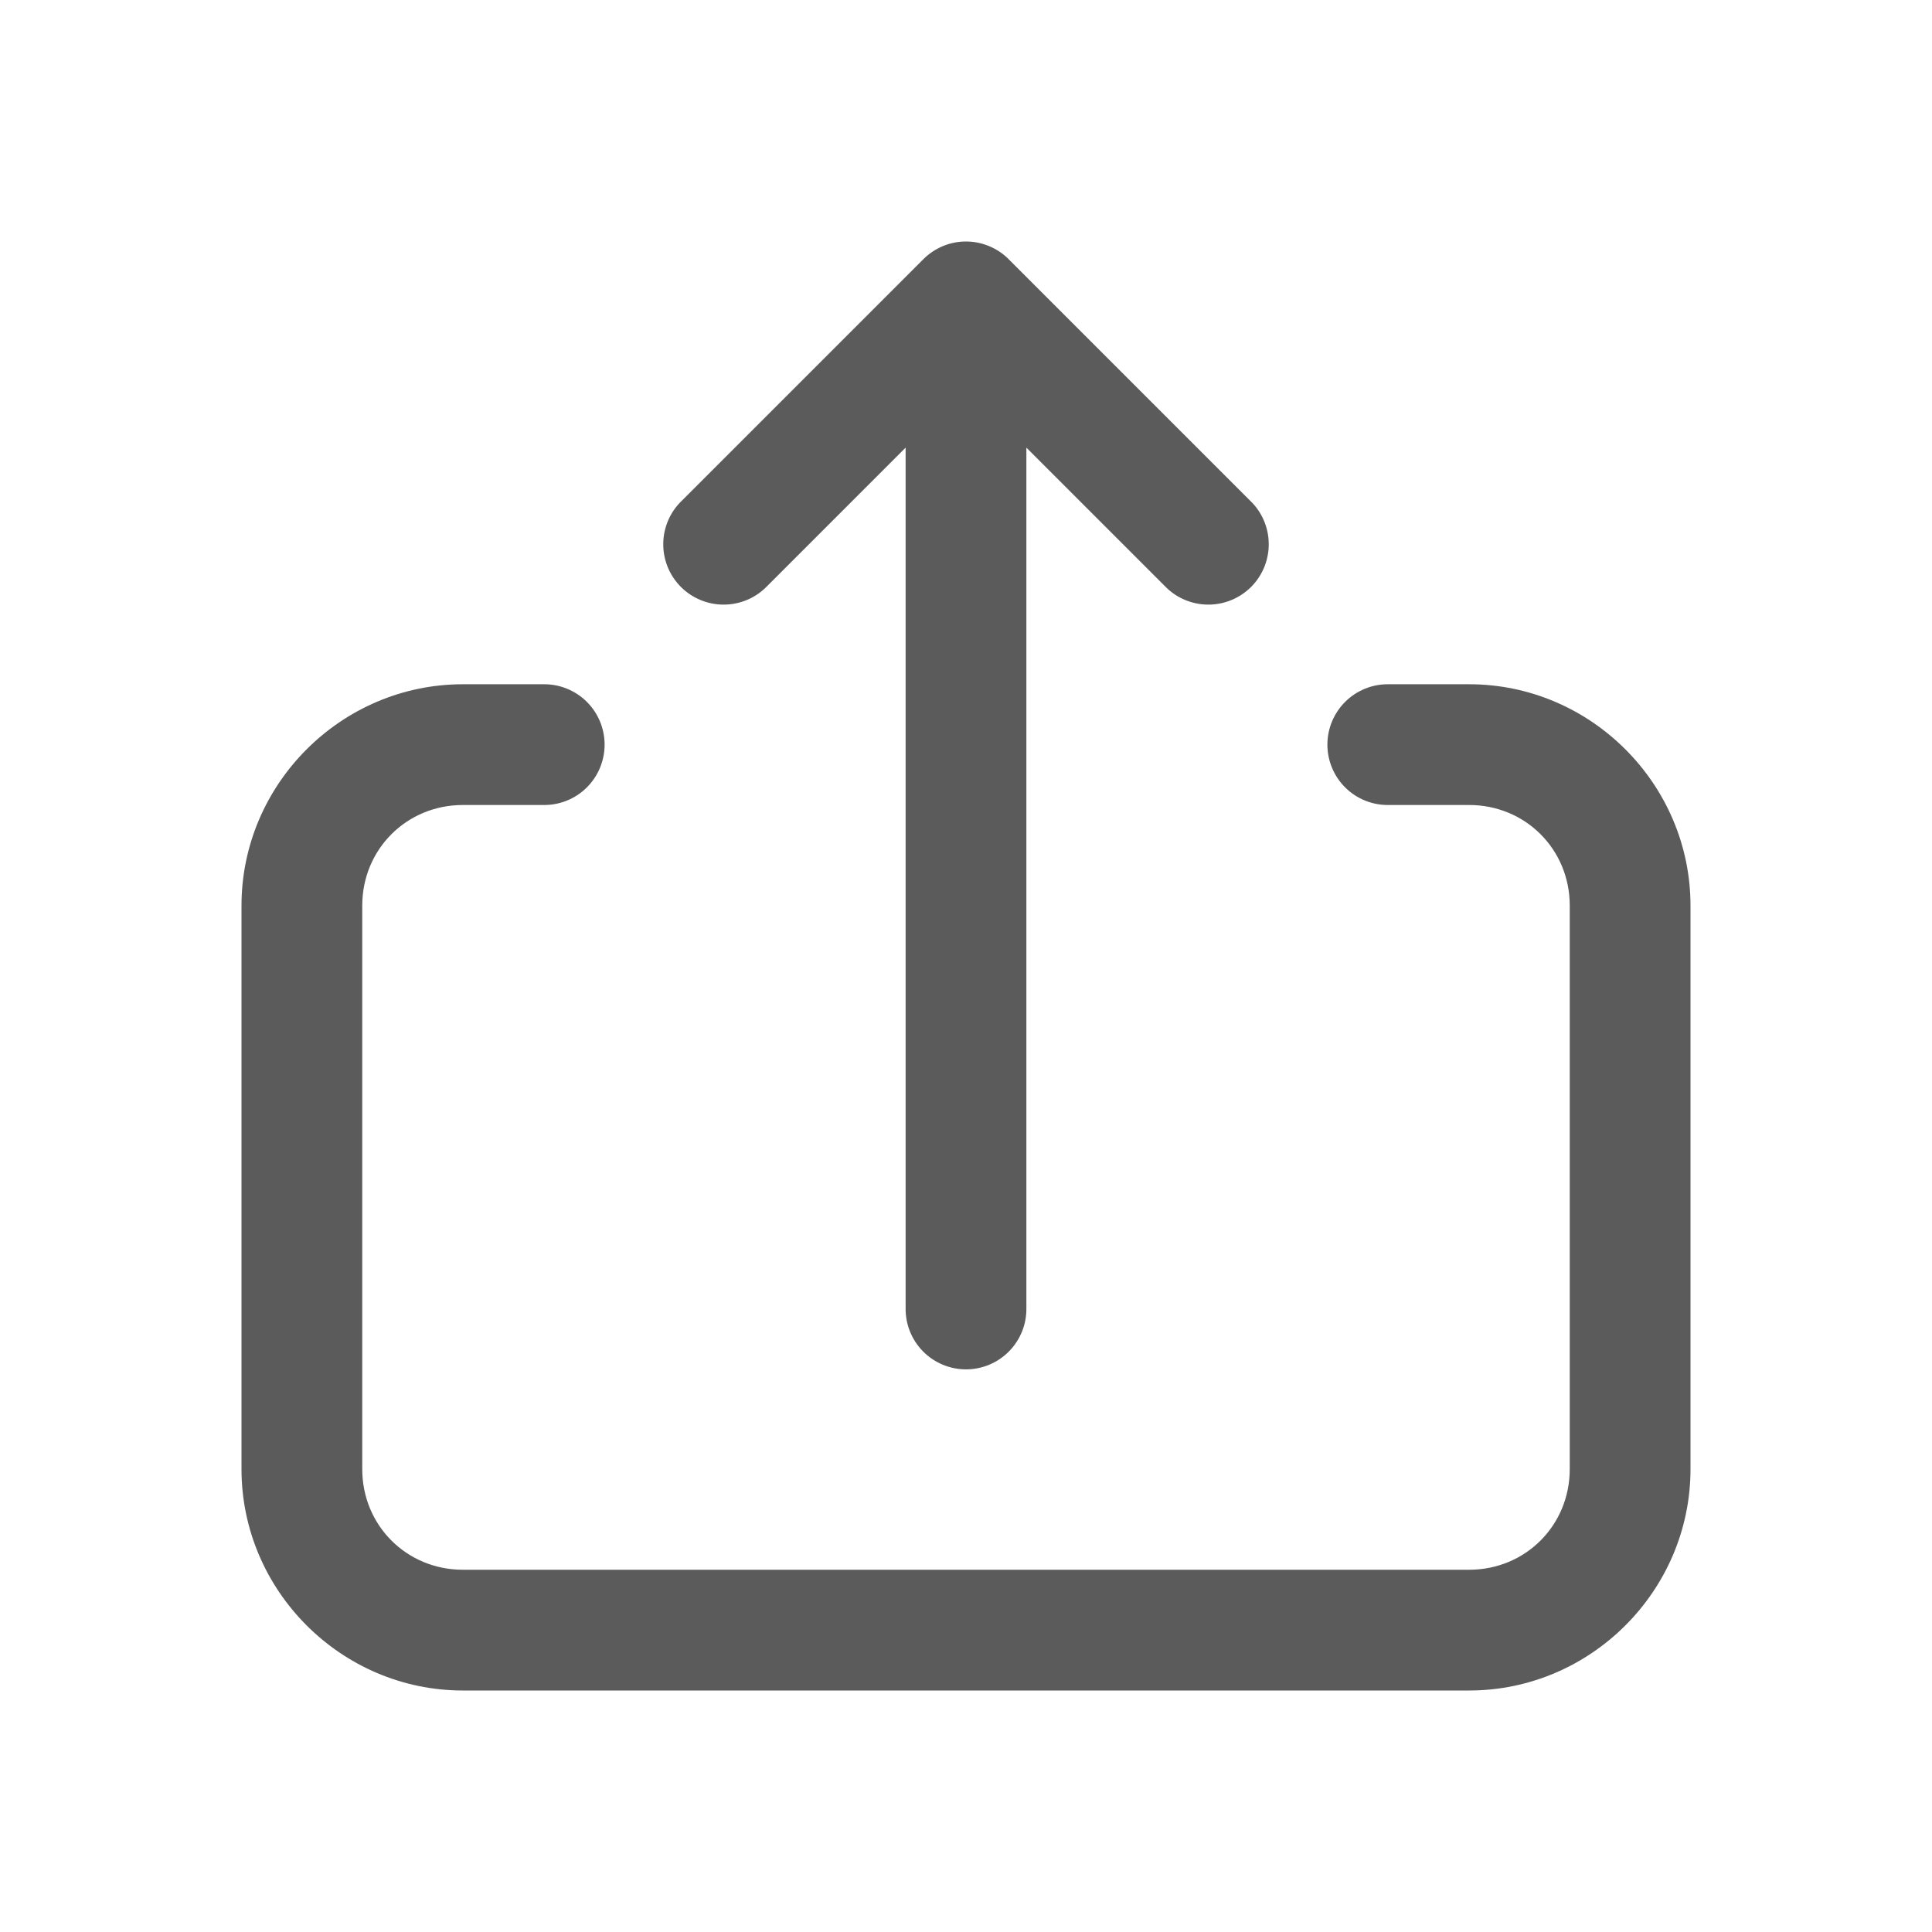 <svg width="36" height="36" viewBox="0 0 36 36" fill="none" xmlns="http://www.w3.org/2000/svg">
<path d="M17.984 4.5C17.691 4.504 17.412 4.623 17.205 4.83L12.705 9.33C12.597 9.433 12.51 9.558 12.451 9.695C12.392 9.832 12.36 9.98 12.359 10.13C12.357 10.28 12.386 10.428 12.442 10.567C12.499 10.705 12.582 10.831 12.688 10.937C12.794 11.043 12.92 11.126 13.059 11.183C13.197 11.239 13.346 11.268 13.495 11.266C13.645 11.265 13.793 11.233 13.93 11.174C14.068 11.115 14.192 11.028 14.295 10.921L16.875 8.341V24.375C16.873 24.524 16.9 24.672 16.956 24.811C17.012 24.949 17.094 25.075 17.199 25.181C17.303 25.287 17.428 25.371 17.566 25.429C17.703 25.486 17.851 25.516 18 25.516C18.149 25.516 18.297 25.486 18.434 25.429C18.572 25.371 18.697 25.287 18.801 25.181C18.906 25.075 18.988 24.949 19.044 24.811C19.1 24.672 19.127 24.524 19.125 24.375V8.341L21.705 10.921C21.808 11.028 21.932 11.115 22.07 11.174C22.207 11.233 22.355 11.265 22.505 11.266C22.654 11.268 22.803 11.239 22.941 11.183C23.08 11.126 23.206 11.043 23.312 10.937C23.418 10.831 23.501 10.705 23.558 10.567C23.614 10.428 23.643 10.28 23.641 10.13C23.64 9.98 23.608 9.832 23.549 9.695C23.49 9.558 23.403 9.433 23.295 9.33L18.795 4.83C18.689 4.723 18.562 4.639 18.423 4.583C18.284 4.526 18.134 4.498 17.984 4.5ZM8.625 12.75C6.36 12.75 4.5 14.61 4.5 16.875V27.375C4.5 29.64 6.36 31.5 8.625 31.5H27.375C29.64 31.5 31.5 29.64 31.5 27.375V16.875C31.5 14.61 29.64 12.75 27.375 12.75H25.875C25.726 12.748 25.578 12.775 25.44 12.831C25.301 12.887 25.175 12.969 25.069 13.074C24.963 13.179 24.879 13.303 24.821 13.441C24.764 13.578 24.734 13.726 24.734 13.875C24.734 14.024 24.764 14.172 24.821 14.309C24.879 14.447 24.963 14.572 25.069 14.676C25.175 14.781 25.301 14.864 25.44 14.919C25.578 14.975 25.726 15.002 25.875 15H27.375C28.424 15 29.25 15.826 29.25 16.875V27.375C29.25 28.424 28.424 29.25 27.375 29.25H8.625C7.576 29.25 6.75 28.424 6.75 27.375V16.875C6.75 15.826 7.576 15 8.625 15H10.125C10.274 15.002 10.422 14.975 10.56 14.919C10.699 14.864 10.825 14.781 10.931 14.676C11.037 14.572 11.121 14.447 11.179 14.309C11.236 14.172 11.266 14.024 11.266 13.875C11.266 13.726 11.236 13.578 11.179 13.441C11.121 13.303 11.037 13.179 10.931 13.074C10.825 12.969 10.699 12.887 10.56 12.831C10.422 12.775 10.274 12.748 10.125 12.75H8.625Z" fill="#5B5B5B"/>
</svg>
